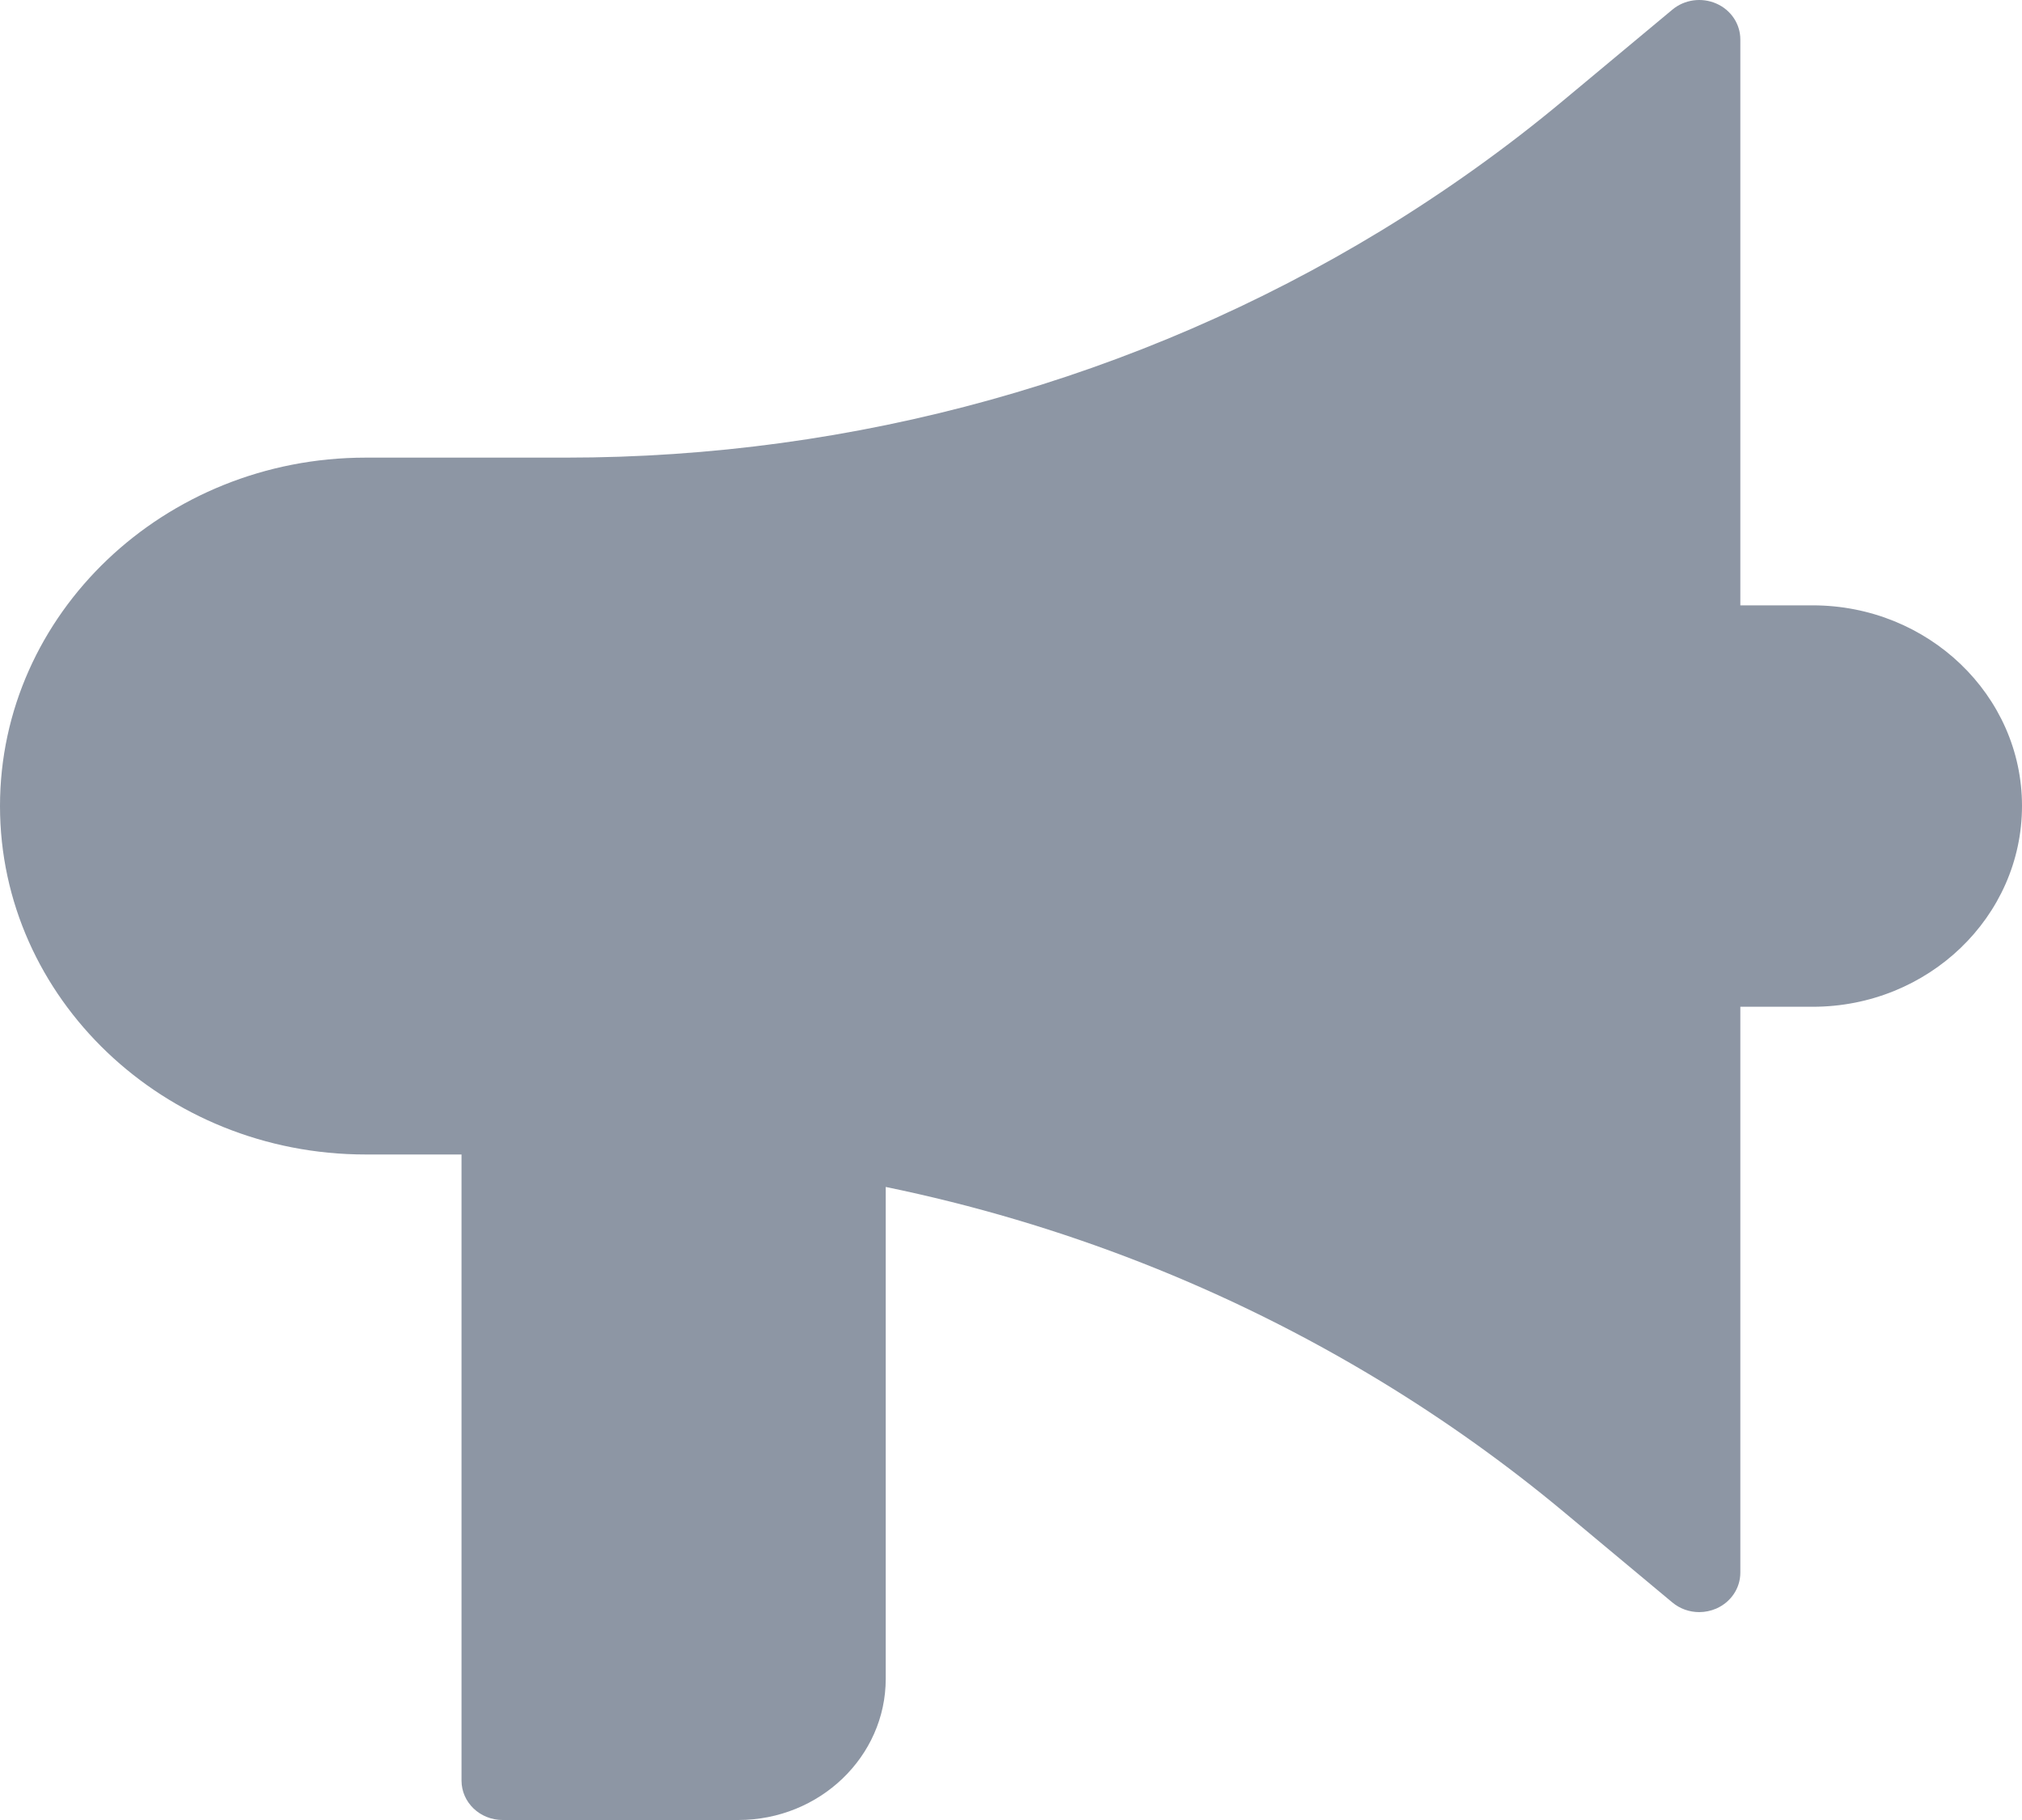 <svg width="20" height="18" viewBox="0 0 20 18" fill="none" xmlns="http://www.w3.org/2000/svg">
<path d="M17.214 5.987H17.93C19.072 5.987 20 6.877 20 7.97C20 9.067 19.072 9.957 17.93 9.957H17.214V15.554C17.214 15.707 17.121 15.845 16.976 15.909C16.922 15.932 16.864 15.944 16.807 15.944C16.711 15.944 16.616 15.911 16.541 15.848L15.464 14.95C14.902 14.482 14.295 14.048 13.66 13.662C12.149 12.743 10.492 12.095 8.761 11.739V12.559V15.36V16.603C8.761 17.373 8.107 18 7.303 18H4.972C4.747 18 4.565 17.826 4.565 17.61V11.418H3.617C1.622 11.418 0 9.872 0 7.972C0 6.072 1.622 4.526 3.617 4.526H5.596C8.458 4.526 11.246 3.75 13.66 2.282C14.295 1.895 14.902 1.462 15.464 0.993L16.541 0.096C16.661 -0.005 16.831 -0.028 16.976 0.035C17.121 0.098 17.214 0.237 17.214 0.39V5.987Z" fill="#8D96A4"/>
</svg>
